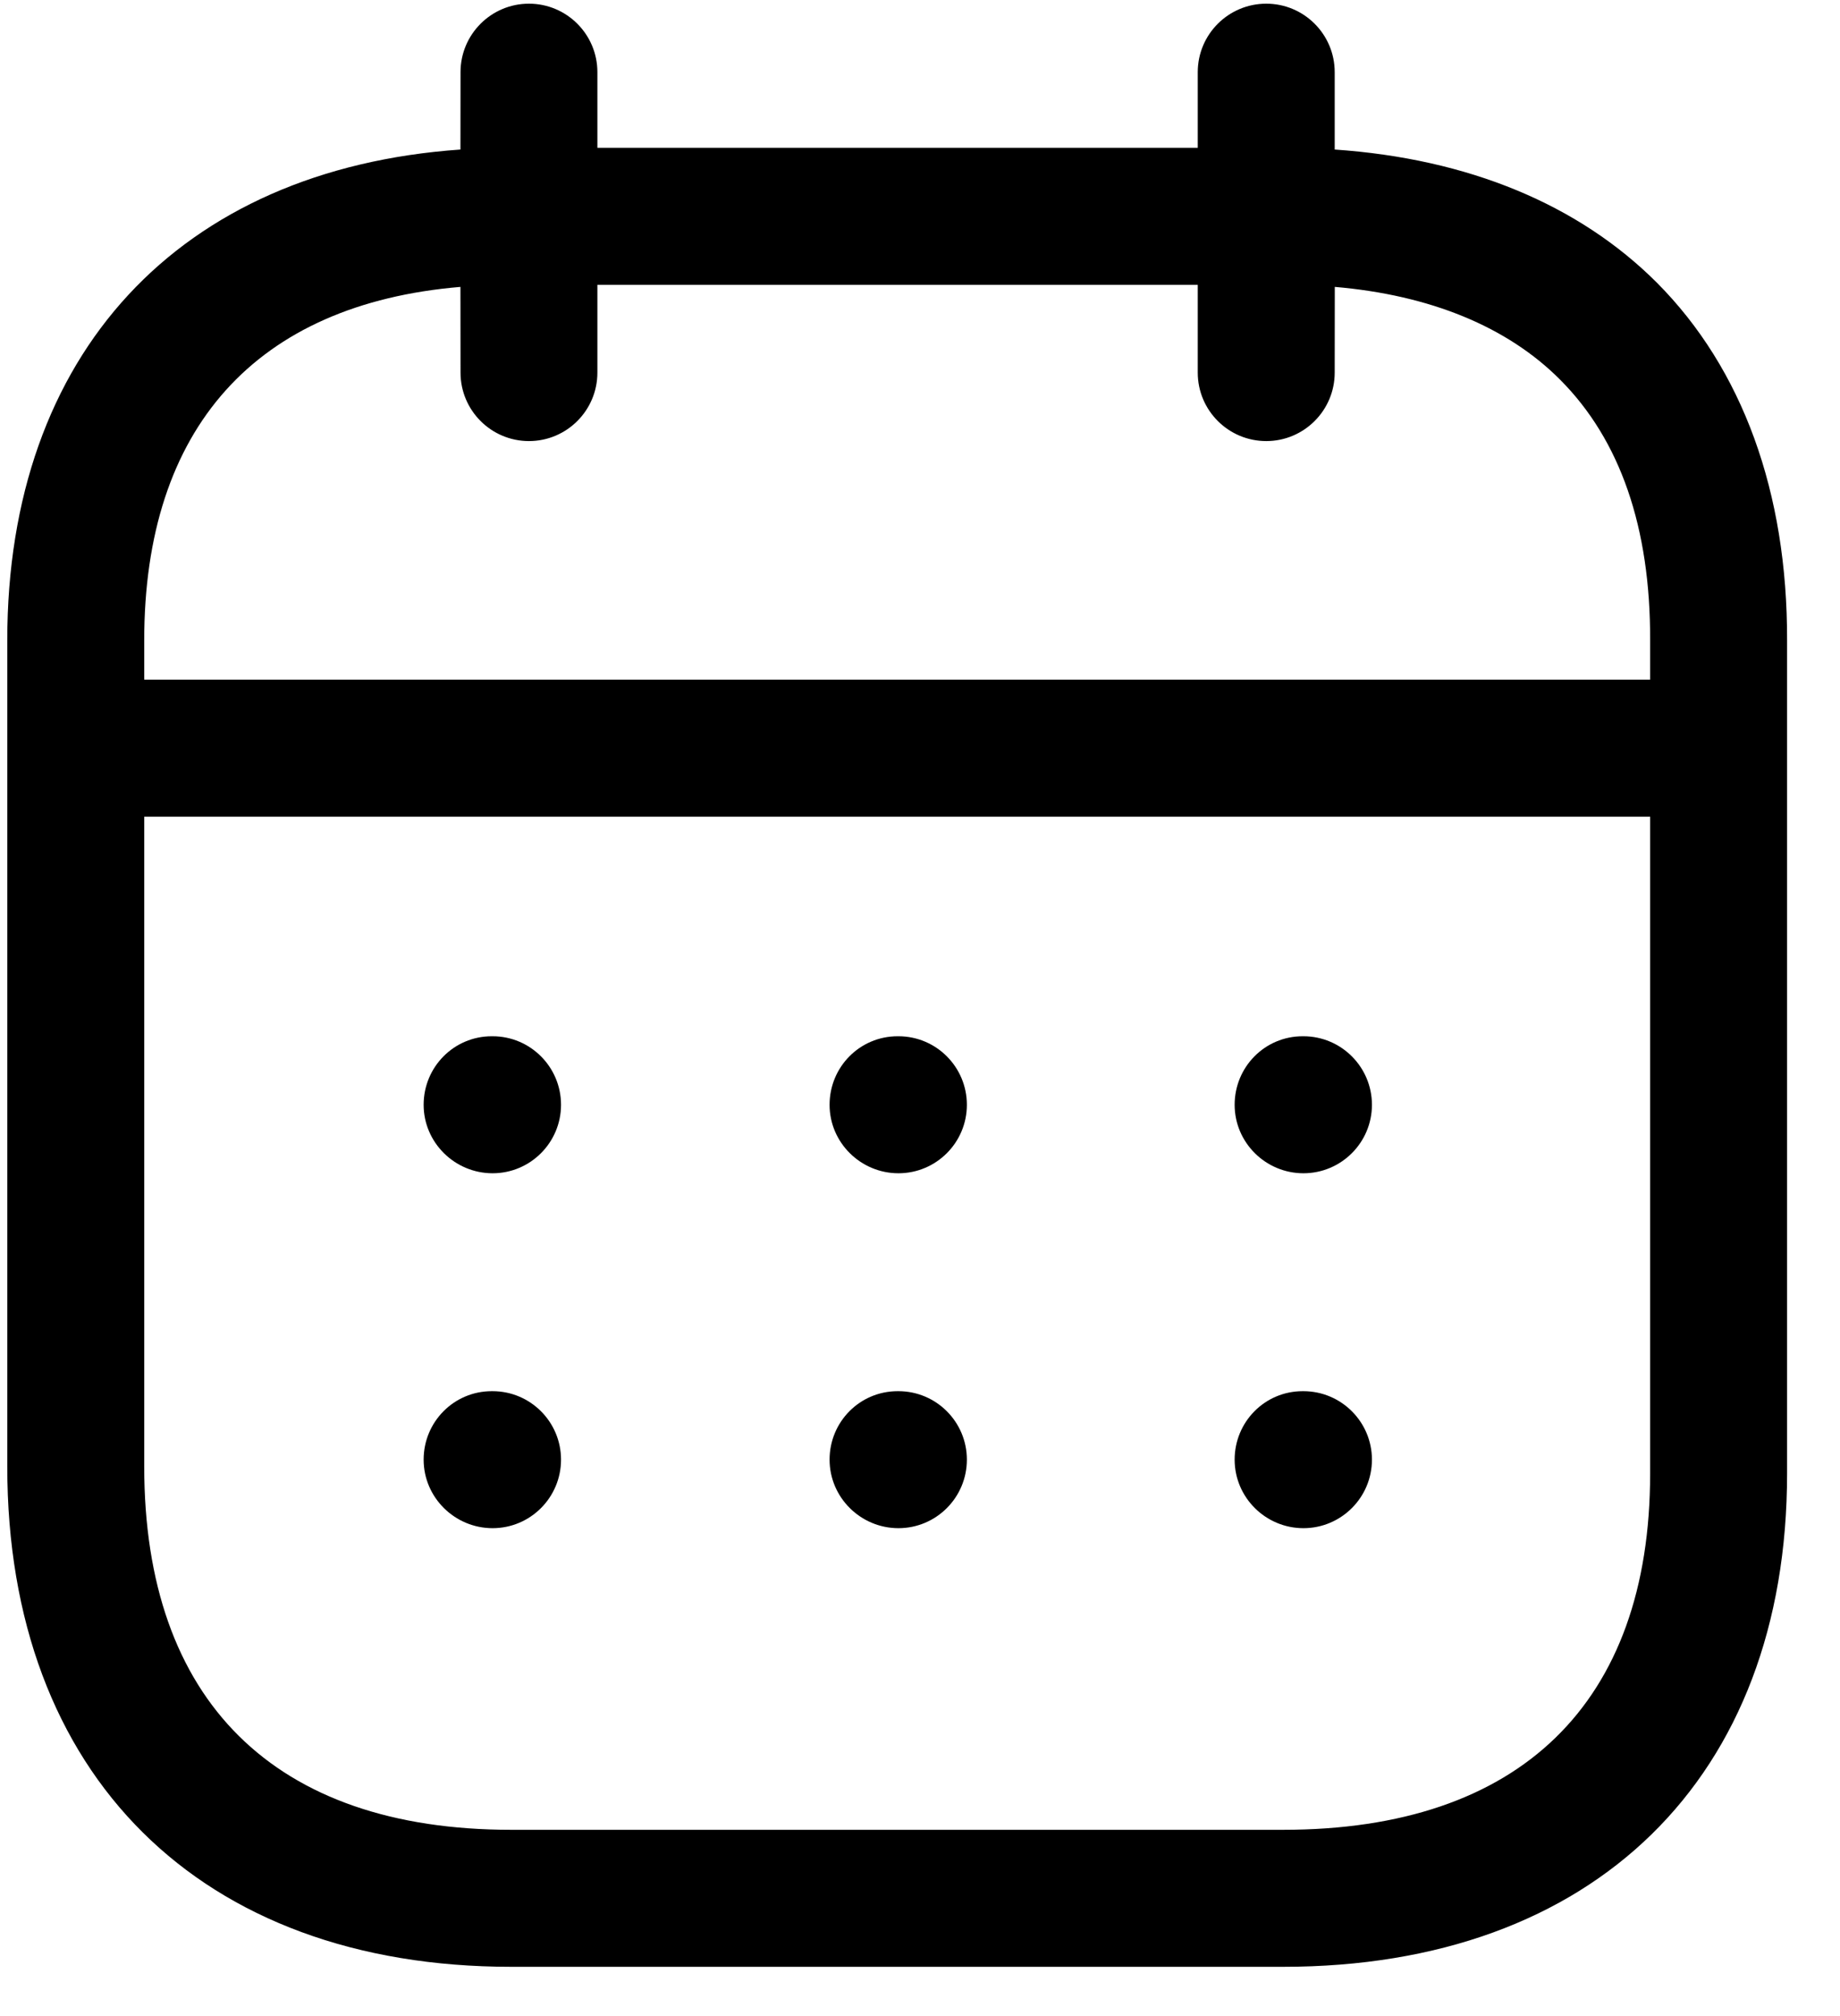 <svg width="21" height="23" viewBox="0 0 21 23" fill="none" xmlns="http://www.w3.org/2000/svg">
<path fill-rule="evenodd" clip-rule="evenodd" d="M14.452 0.042C14.883 0.042 15.233 0.392 15.233 0.823L15.233 1.706C16.754 1.81 18.017 2.331 18.912 3.227C19.887 4.207 20.401 5.617 20.396 7.307V16.811C20.396 20.281 18.192 22.438 14.645 22.438H5.834C2.288 22.438 0.083 20.251 0.083 16.731V7.305C0.083 4.032 2.049 1.93 5.255 1.706L5.256 0.823C5.256 0.392 5.606 0.042 6.037 0.042C6.468 0.042 6.818 0.392 6.818 0.823L6.818 1.686H13.67L13.67 0.823C13.67 0.392 14.02 0.042 14.452 0.042ZM18.833 9.317H1.646V16.731C1.646 19.404 3.133 20.875 5.834 20.875H14.645C17.346 20.875 18.833 19.431 18.833 16.811L18.833 9.317ZM14.876 15.871C15.307 15.871 15.658 16.221 15.658 16.652C15.658 17.084 15.307 17.434 14.876 17.434C14.445 17.434 14.091 17.084 14.091 16.652C14.091 16.221 14.436 15.871 14.867 15.871H14.876ZM10.254 15.871C10.685 15.871 11.035 16.221 11.035 16.652C11.035 17.084 10.685 17.434 10.254 17.434C9.823 17.434 9.468 17.084 9.468 16.652C9.468 16.221 9.813 15.871 10.245 15.871H10.254ZM5.622 15.871C6.053 15.871 6.403 16.221 6.403 16.652C6.403 17.084 6.053 17.434 5.622 17.434C5.191 17.434 4.835 17.084 4.835 16.652C4.835 16.221 5.181 15.871 5.612 15.871H5.622ZM14.876 11.822C15.307 11.822 15.658 12.172 15.658 12.604C15.658 13.035 15.307 13.385 14.876 13.385C14.445 13.385 14.091 13.035 14.091 12.604C14.091 12.172 14.436 11.822 14.867 11.822H14.876ZM10.254 11.822C10.685 11.822 11.035 12.172 11.035 12.604C11.035 13.035 10.685 13.385 10.254 13.385C9.823 13.385 9.468 13.035 9.468 12.604C9.468 12.172 9.813 11.822 10.245 11.822H10.254ZM5.622 11.822C6.053 11.822 6.403 12.172 6.403 12.604C6.403 13.035 6.053 13.385 5.622 13.385C5.191 13.385 4.835 13.035 4.835 12.604C4.835 12.172 5.181 11.822 5.612 11.822H5.622ZM13.67 3.249H6.818L6.818 4.251C6.818 4.682 6.468 5.032 6.037 5.032C5.606 5.032 5.256 4.682 5.256 4.251L5.255 3.273C2.921 3.469 1.646 4.883 1.646 7.305V7.754H18.833L18.833 7.305C18.837 6.019 18.492 5.019 17.805 4.331C17.203 3.727 16.322 3.366 15.234 3.273L15.233 4.251C15.233 4.682 14.883 5.032 14.452 5.032C14.02 5.032 13.67 4.682 13.67 4.251L13.67 3.249Z" fill="black"/>
</svg>
